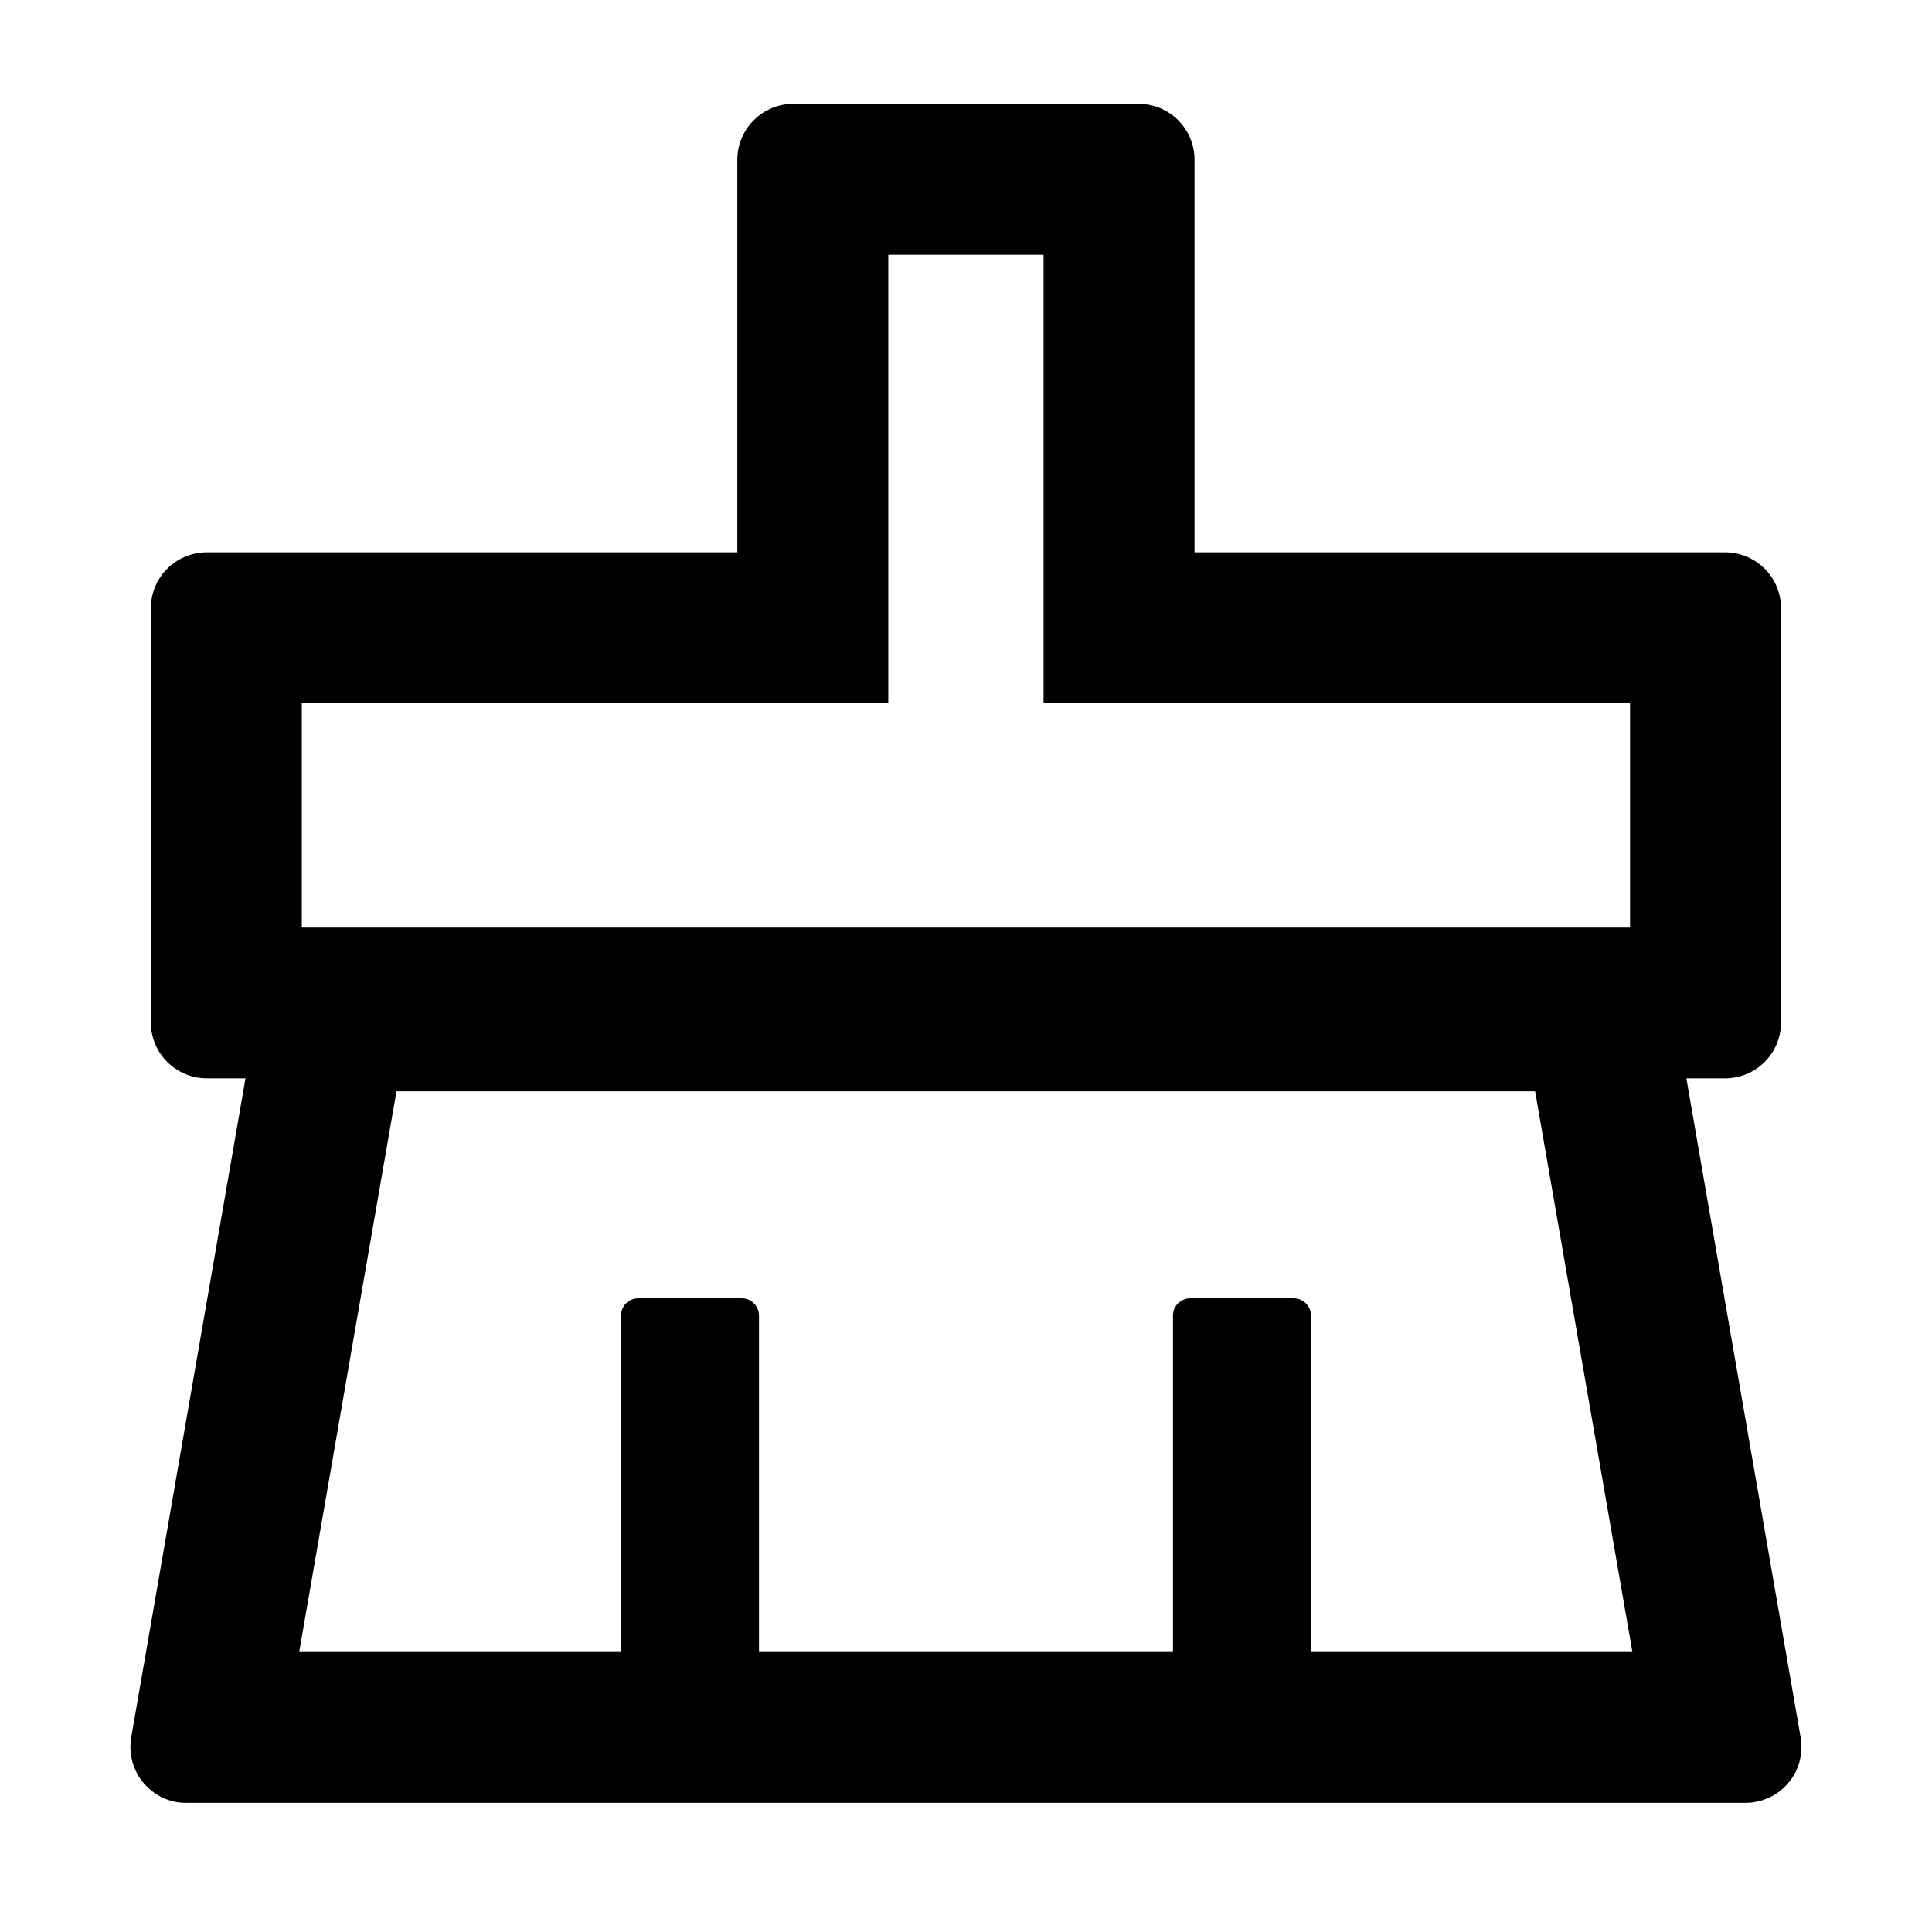 <svg width="14" height="14" viewBox="0 0 14 14" fill="none" xmlns="http://www.w3.org/2000/svg">
<path d="M13.048 12.589L12.22 7.814H12.499C12.725 7.814 12.906 7.633 12.906 7.408V4.408C12.906 4.183 12.725 4.002 12.499 4.002H8.656V1.158C8.656 0.933 8.475 0.752 8.25 0.752H5.75C5.525 0.752 5.343 0.933 5.343 1.158V4.002H1.5C1.275 4.002 1.093 4.183 1.093 4.408V7.408C1.093 7.633 1.275 7.814 1.5 7.814H1.779L0.951 12.589C0.941 12.648 0.944 12.707 0.959 12.765C0.975 12.822 1.002 12.875 1.04 12.92C1.079 12.965 1.126 13.002 1.18 13.027C1.233 13.052 1.292 13.065 1.351 13.064H12.648C12.671 13.064 12.695 13.063 12.717 13.058C12.769 13.049 12.82 13.03 12.865 13.002C12.91 12.973 12.949 12.936 12.98 12.893C13.011 12.849 13.033 12.8 13.044 12.748C13.056 12.696 13.057 12.642 13.048 12.589V12.589ZM2.187 5.096H6.437V1.846H7.562V5.096H11.812V6.721H2.187V5.096ZM9.5 11.971V9.533C9.5 9.464 9.443 9.408 9.375 9.408H8.625C8.556 9.408 8.5 9.464 8.5 9.533V11.971H5.5V9.533C5.5 9.464 5.443 9.408 5.375 9.408H4.625C4.556 9.408 4.5 9.464 4.5 9.533V11.971H2.168L2.873 7.908H11.124L11.829 11.971H9.5Z" fill="currentColor"/>
</svg>
